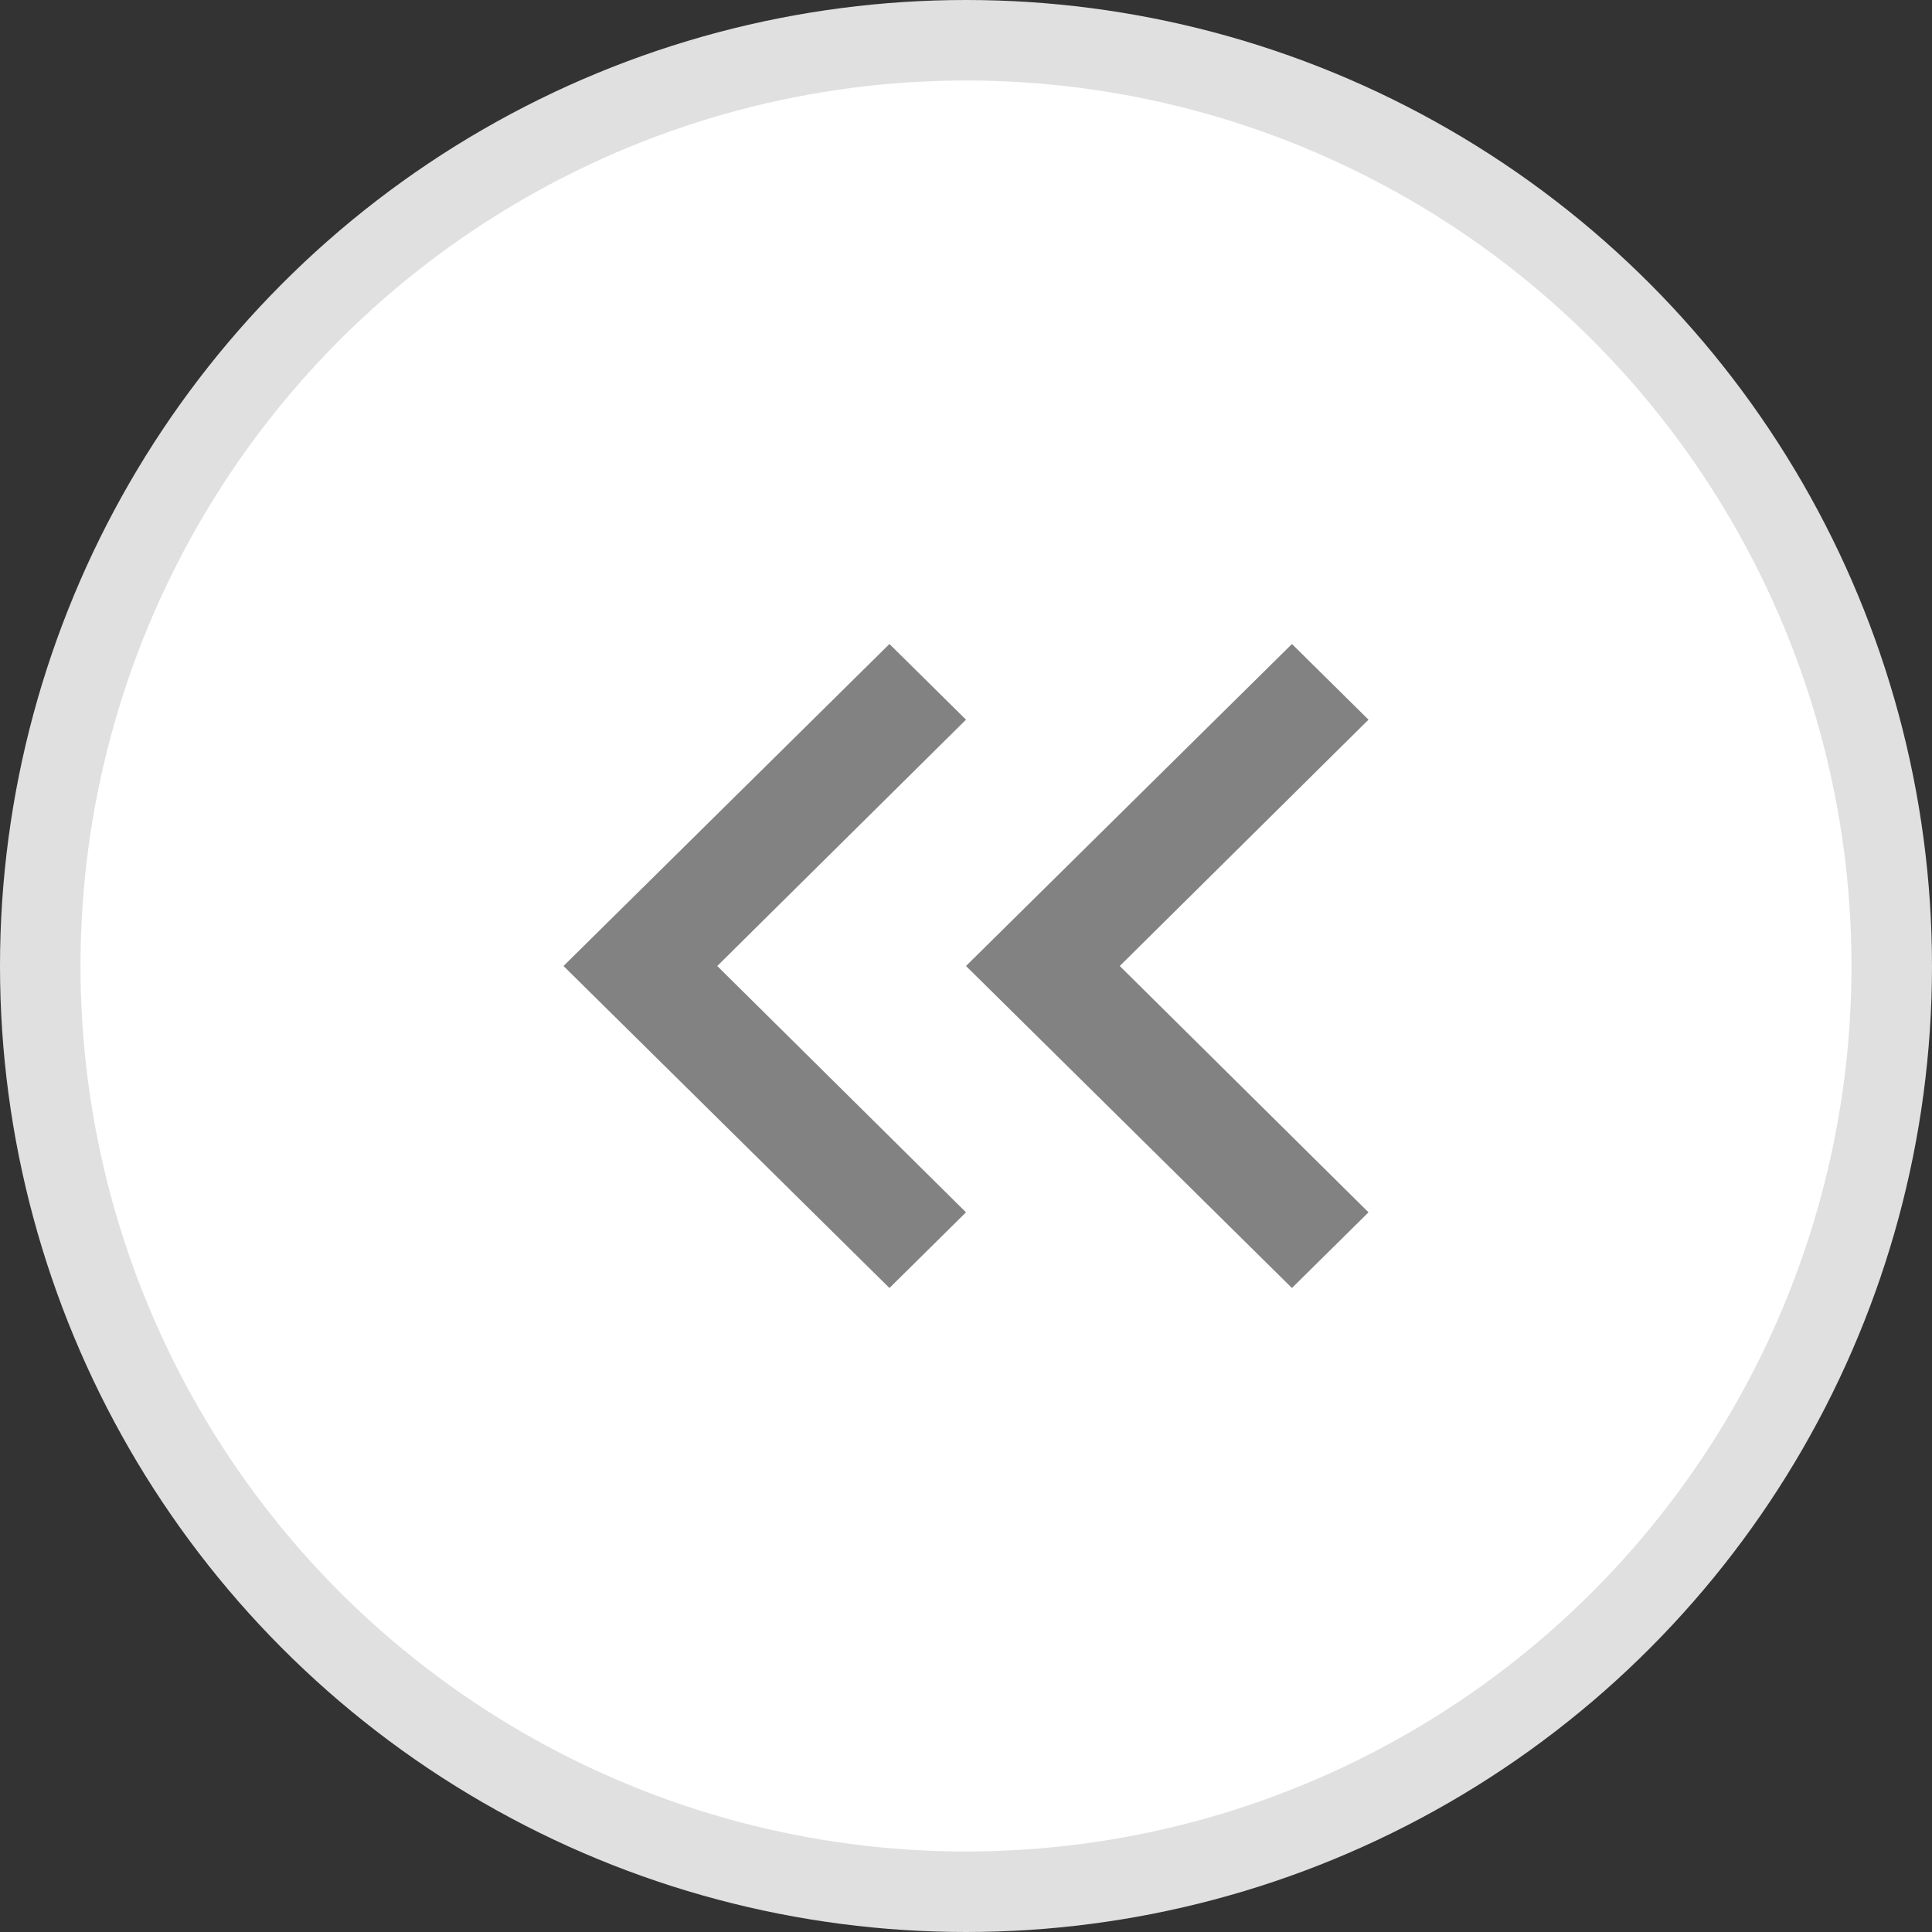 <svg width="24" height="24" viewBox="0 0 24 24" fill="none" xmlns="http://www.w3.org/2000/svg">
<rect x="0" y="0" width="24" height="24" fill="#333333" stroke="none"/>
<circle cx="12" cy="12" r="11.5" transform="matrix(-1 0 0 1 24 0)" fill="white" stroke="#E0E0E0"/>
<path fill-rule="evenodd" clip-rule="evenodd" d="M12 8.94L11.049 8L7 12L11.049 16L12 15.06L8.91 12L12 8.94Z" fill="#828282"/>
<path fill-rule="evenodd" clip-rule="evenodd" d="M17 8.94L16.049 8L12 12L16.049 16L17 15.06L13.91 12L17 8.94Z" fill="#828282"/>
</svg>
